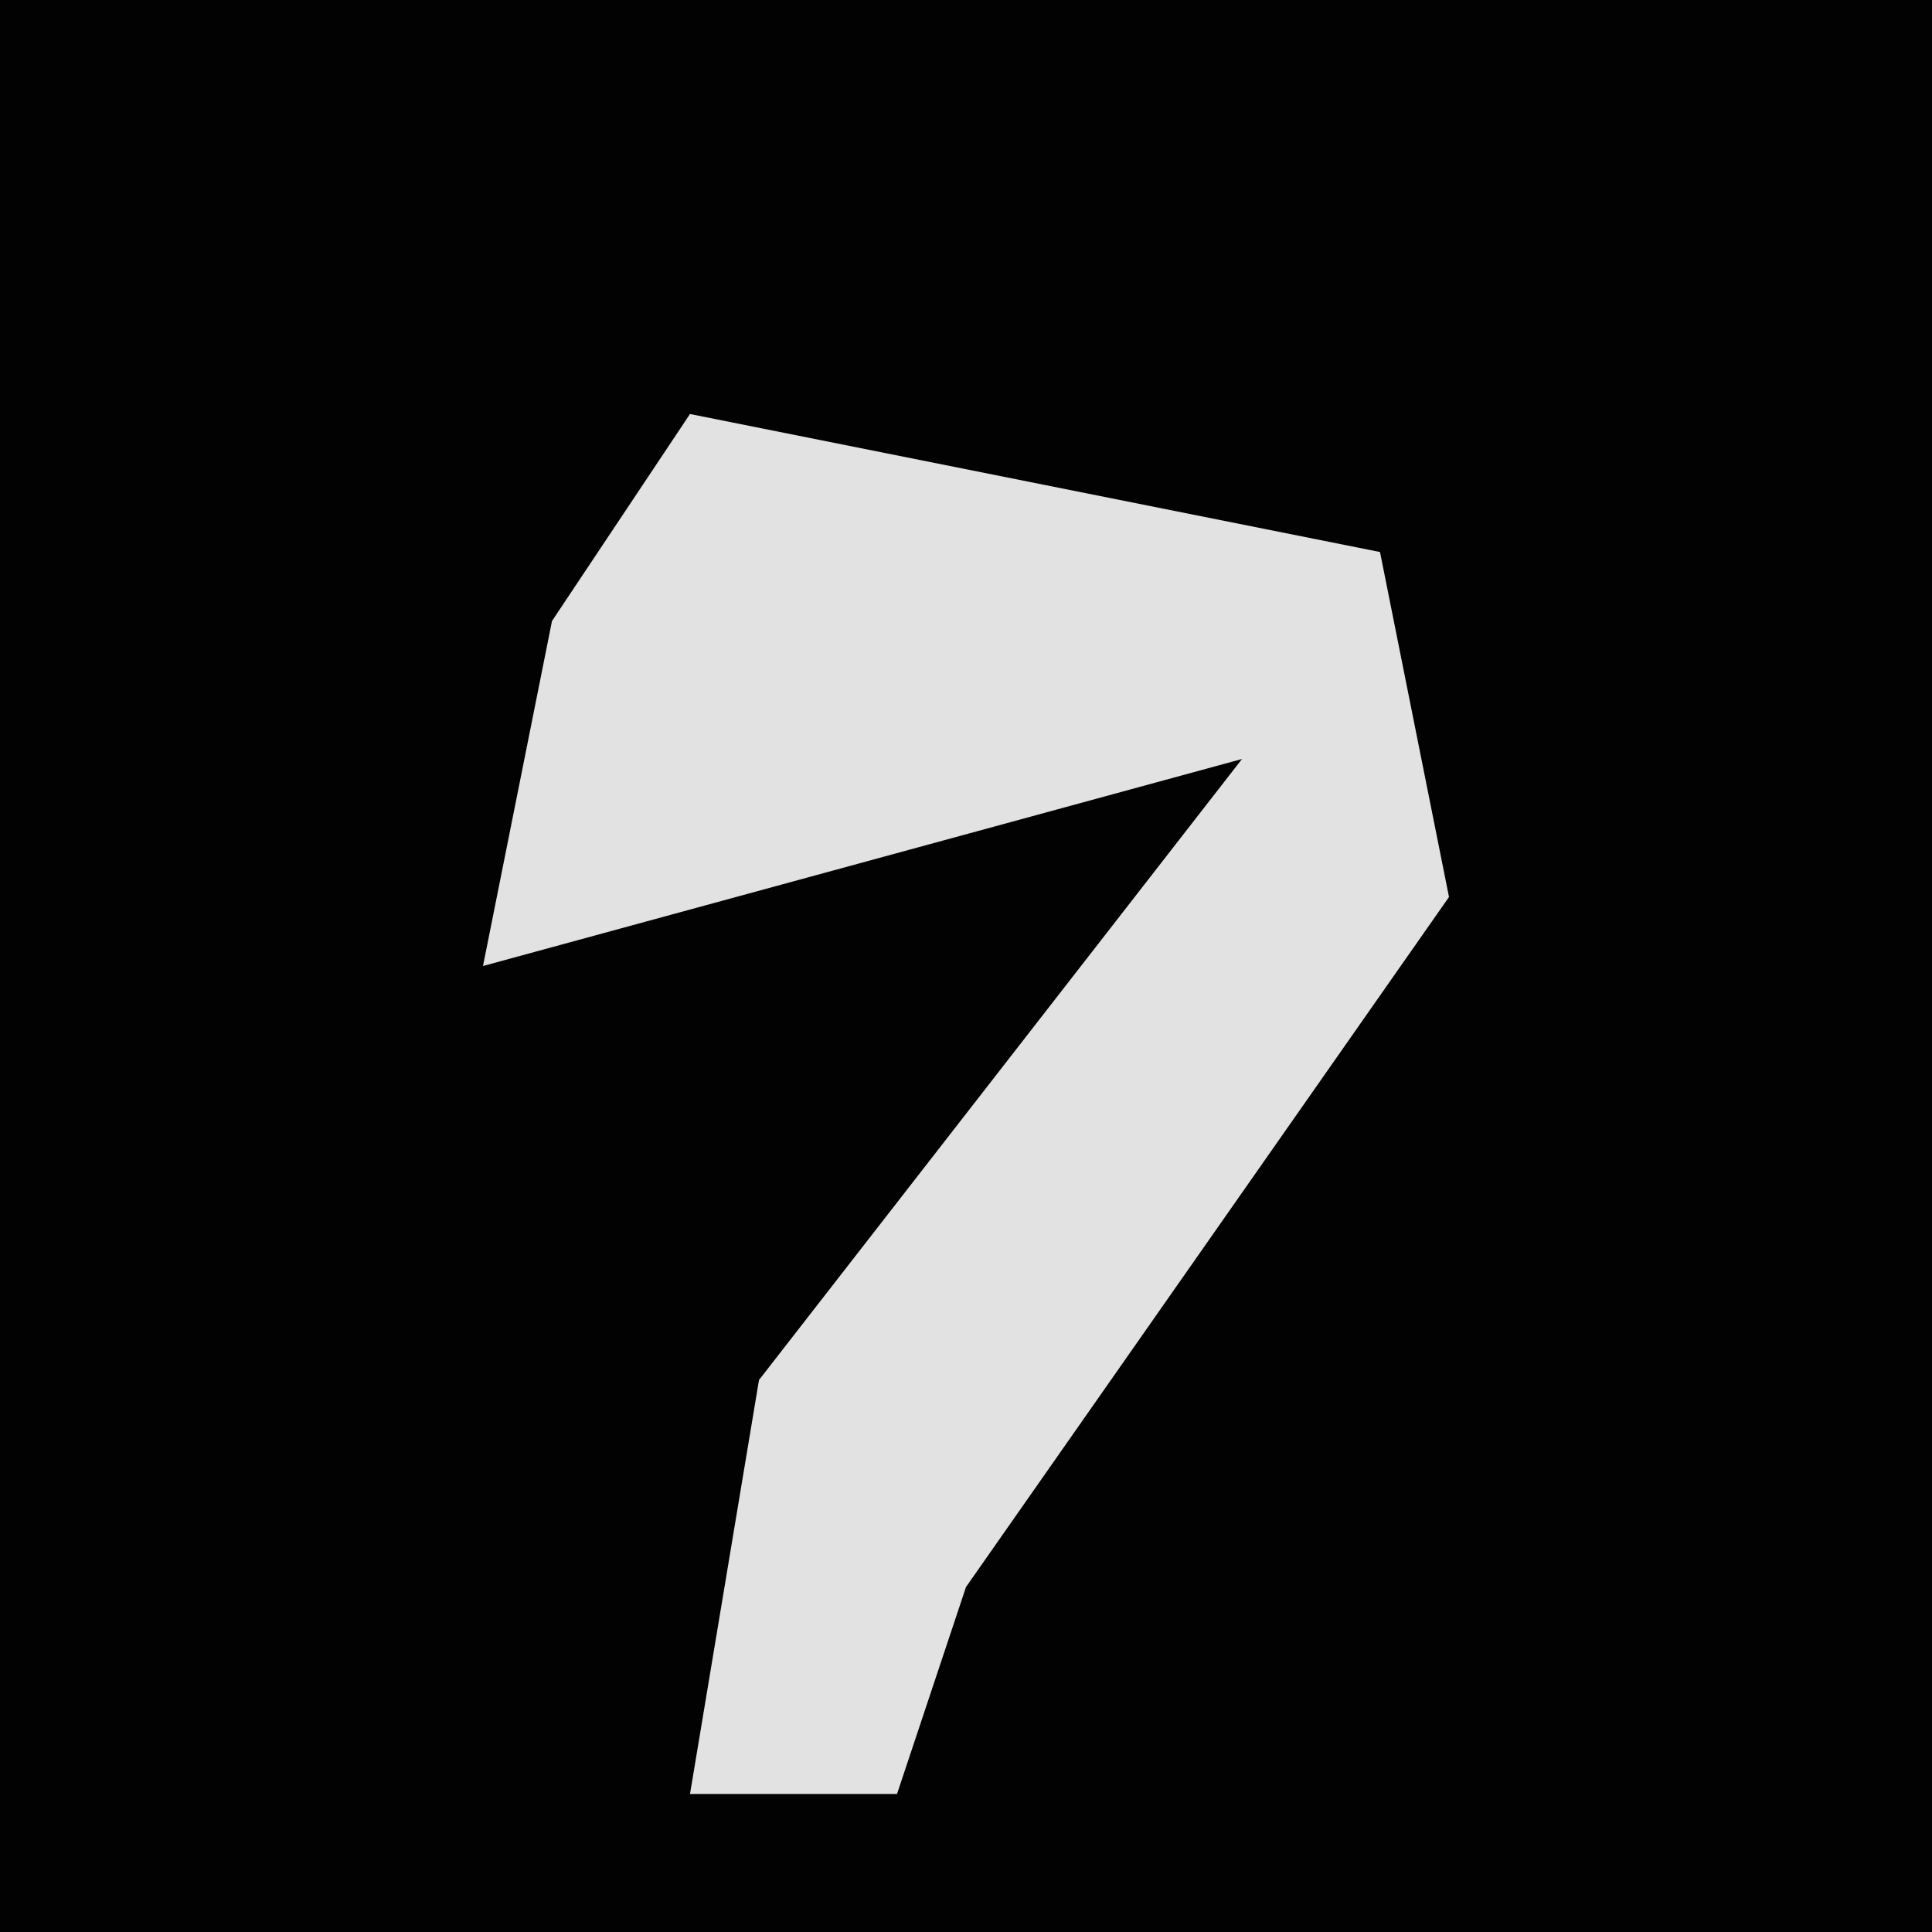 <?xml version="1.0" encoding="UTF-8"?>
<svg version="1.1" xmlns="http://www.w3.org/2000/svg" width="28" height="28">
<path d="M0,0 L28,0 L28,28 L0,28 Z " fill="#020202" transform="translate(0,0)"/>
<path d="M0,0 L10,2 L11,7 L4,17 L3,20 L0,20 L1,14 L8,5 L-3,8 L-2,3 Z " fill="#E2E2E2" transform="translate(10,6)"/>
</svg>
